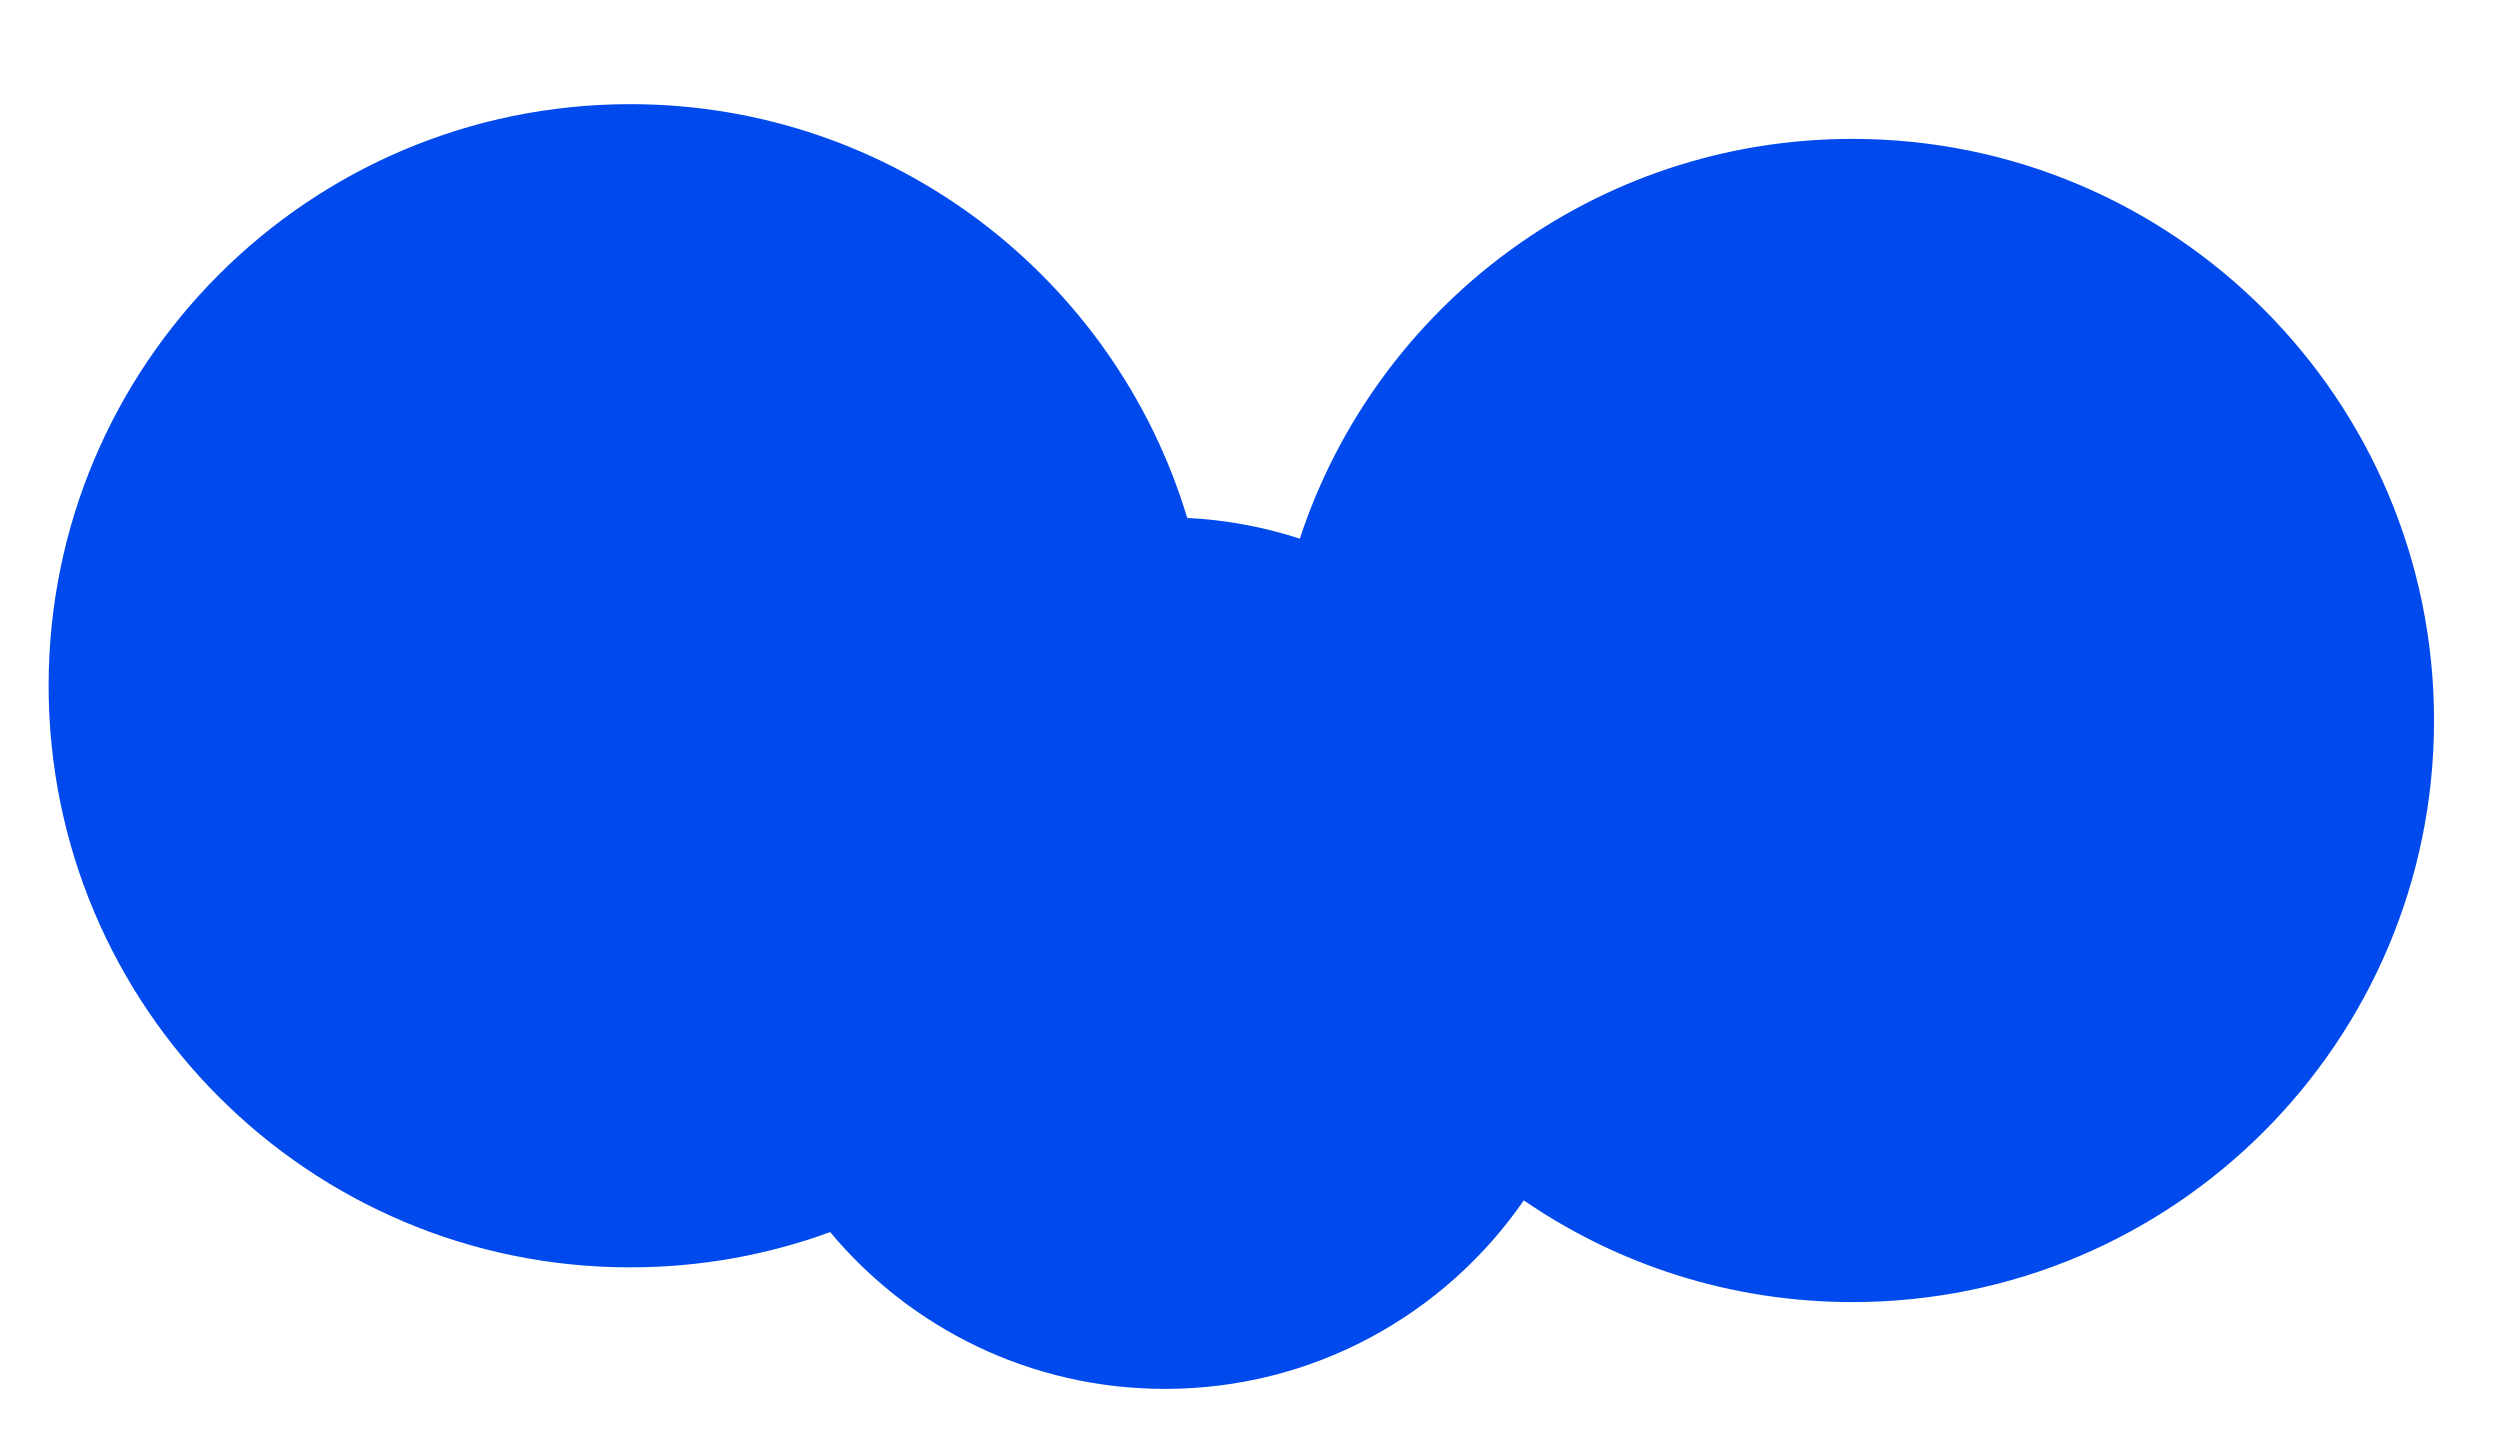 <?xml version="1.0" encoding="utf-8"?>
<!-- Generator: Adobe Illustrator 23.0.3, SVG Export Plug-In . SVG Version: 6.00 Build 0)  -->
<svg version="1.1" id="Layer_1" xmlns="http://www.w3.org/2000/svg" xmlns:xlink="http://www.w3.org/1999/xlink" x="0px" y="0px"
	 viewBox="0 0 720 415" style="enable-background:new 0 0 720 415;" xml:space="preserve">
<style type="text/css">
	.st0{fill:#0049EC;}
</style>
<g>
	<path class="st0" d="M701,207.5c0,92.51-74.99,167.5-167.5,167.5c-35.13,0-67.72-10.81-94.65-29.29
		C416.21,378.51,378.36,400,335.5,400c-38.75,0-73.39-17.56-96.41-45.16C221.13,361.41,201.74,365,181.5,365
		C88.99,365,14,290.01,14,197.5S88.99,30,181.5,30c75.7,0,139.67,50.22,160.42,119.16c11.27,0.57,22.14,2.62,32.43,5.97
		C396.34,88.27,459.28,40,533.5,40C626.01,40,701,114.99,701,207.5z"/>
</g>
</svg>
